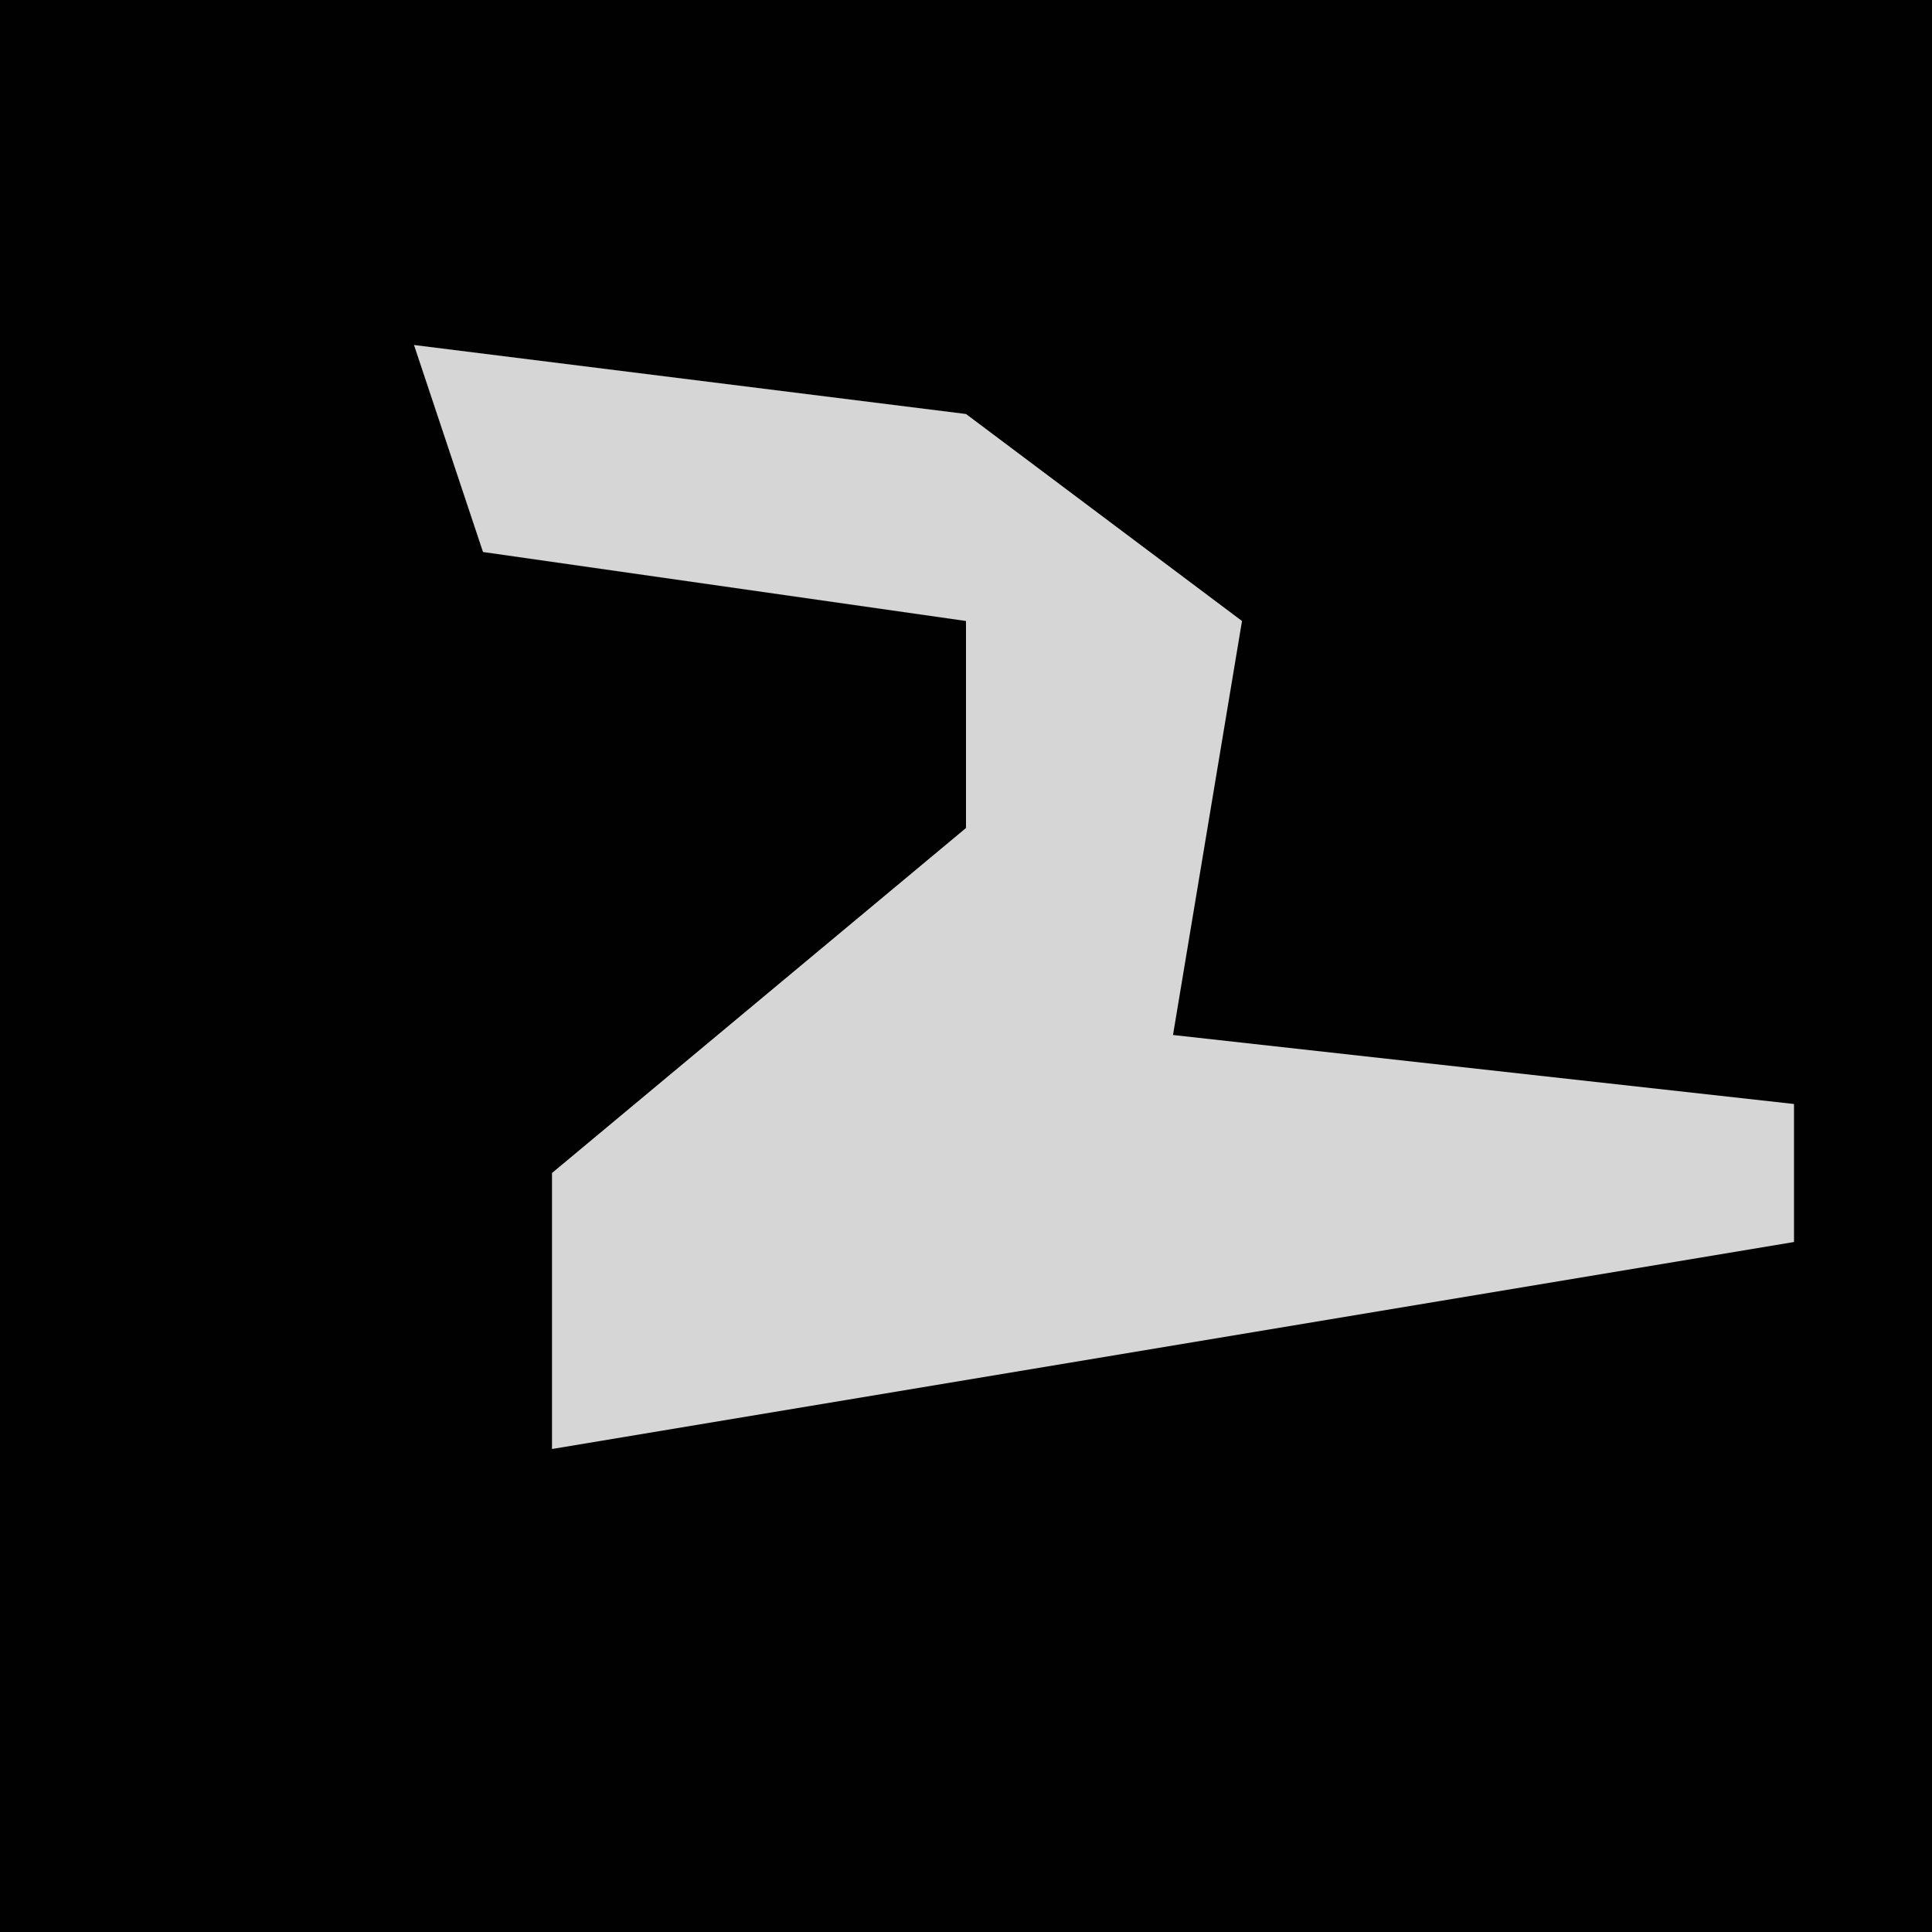 <?xml version="1.0" encoding="UTF-8"?>
<svg version="1.1" xmlns="http://www.w3.org/2000/svg" width="28" height="28">
<path d="M0,0 L28,0 L28,28 L0,28 Z " fill="#010101" transform="translate(0,0)"/>
<path d="M0,0 L8,1 L12,4 L11,10 L20,11 L20,13 L2,16 L2,12 L8,7 L8,4 L1,3 Z " fill="#D6D6D6" transform="translate(6,5)"/>
</svg>
